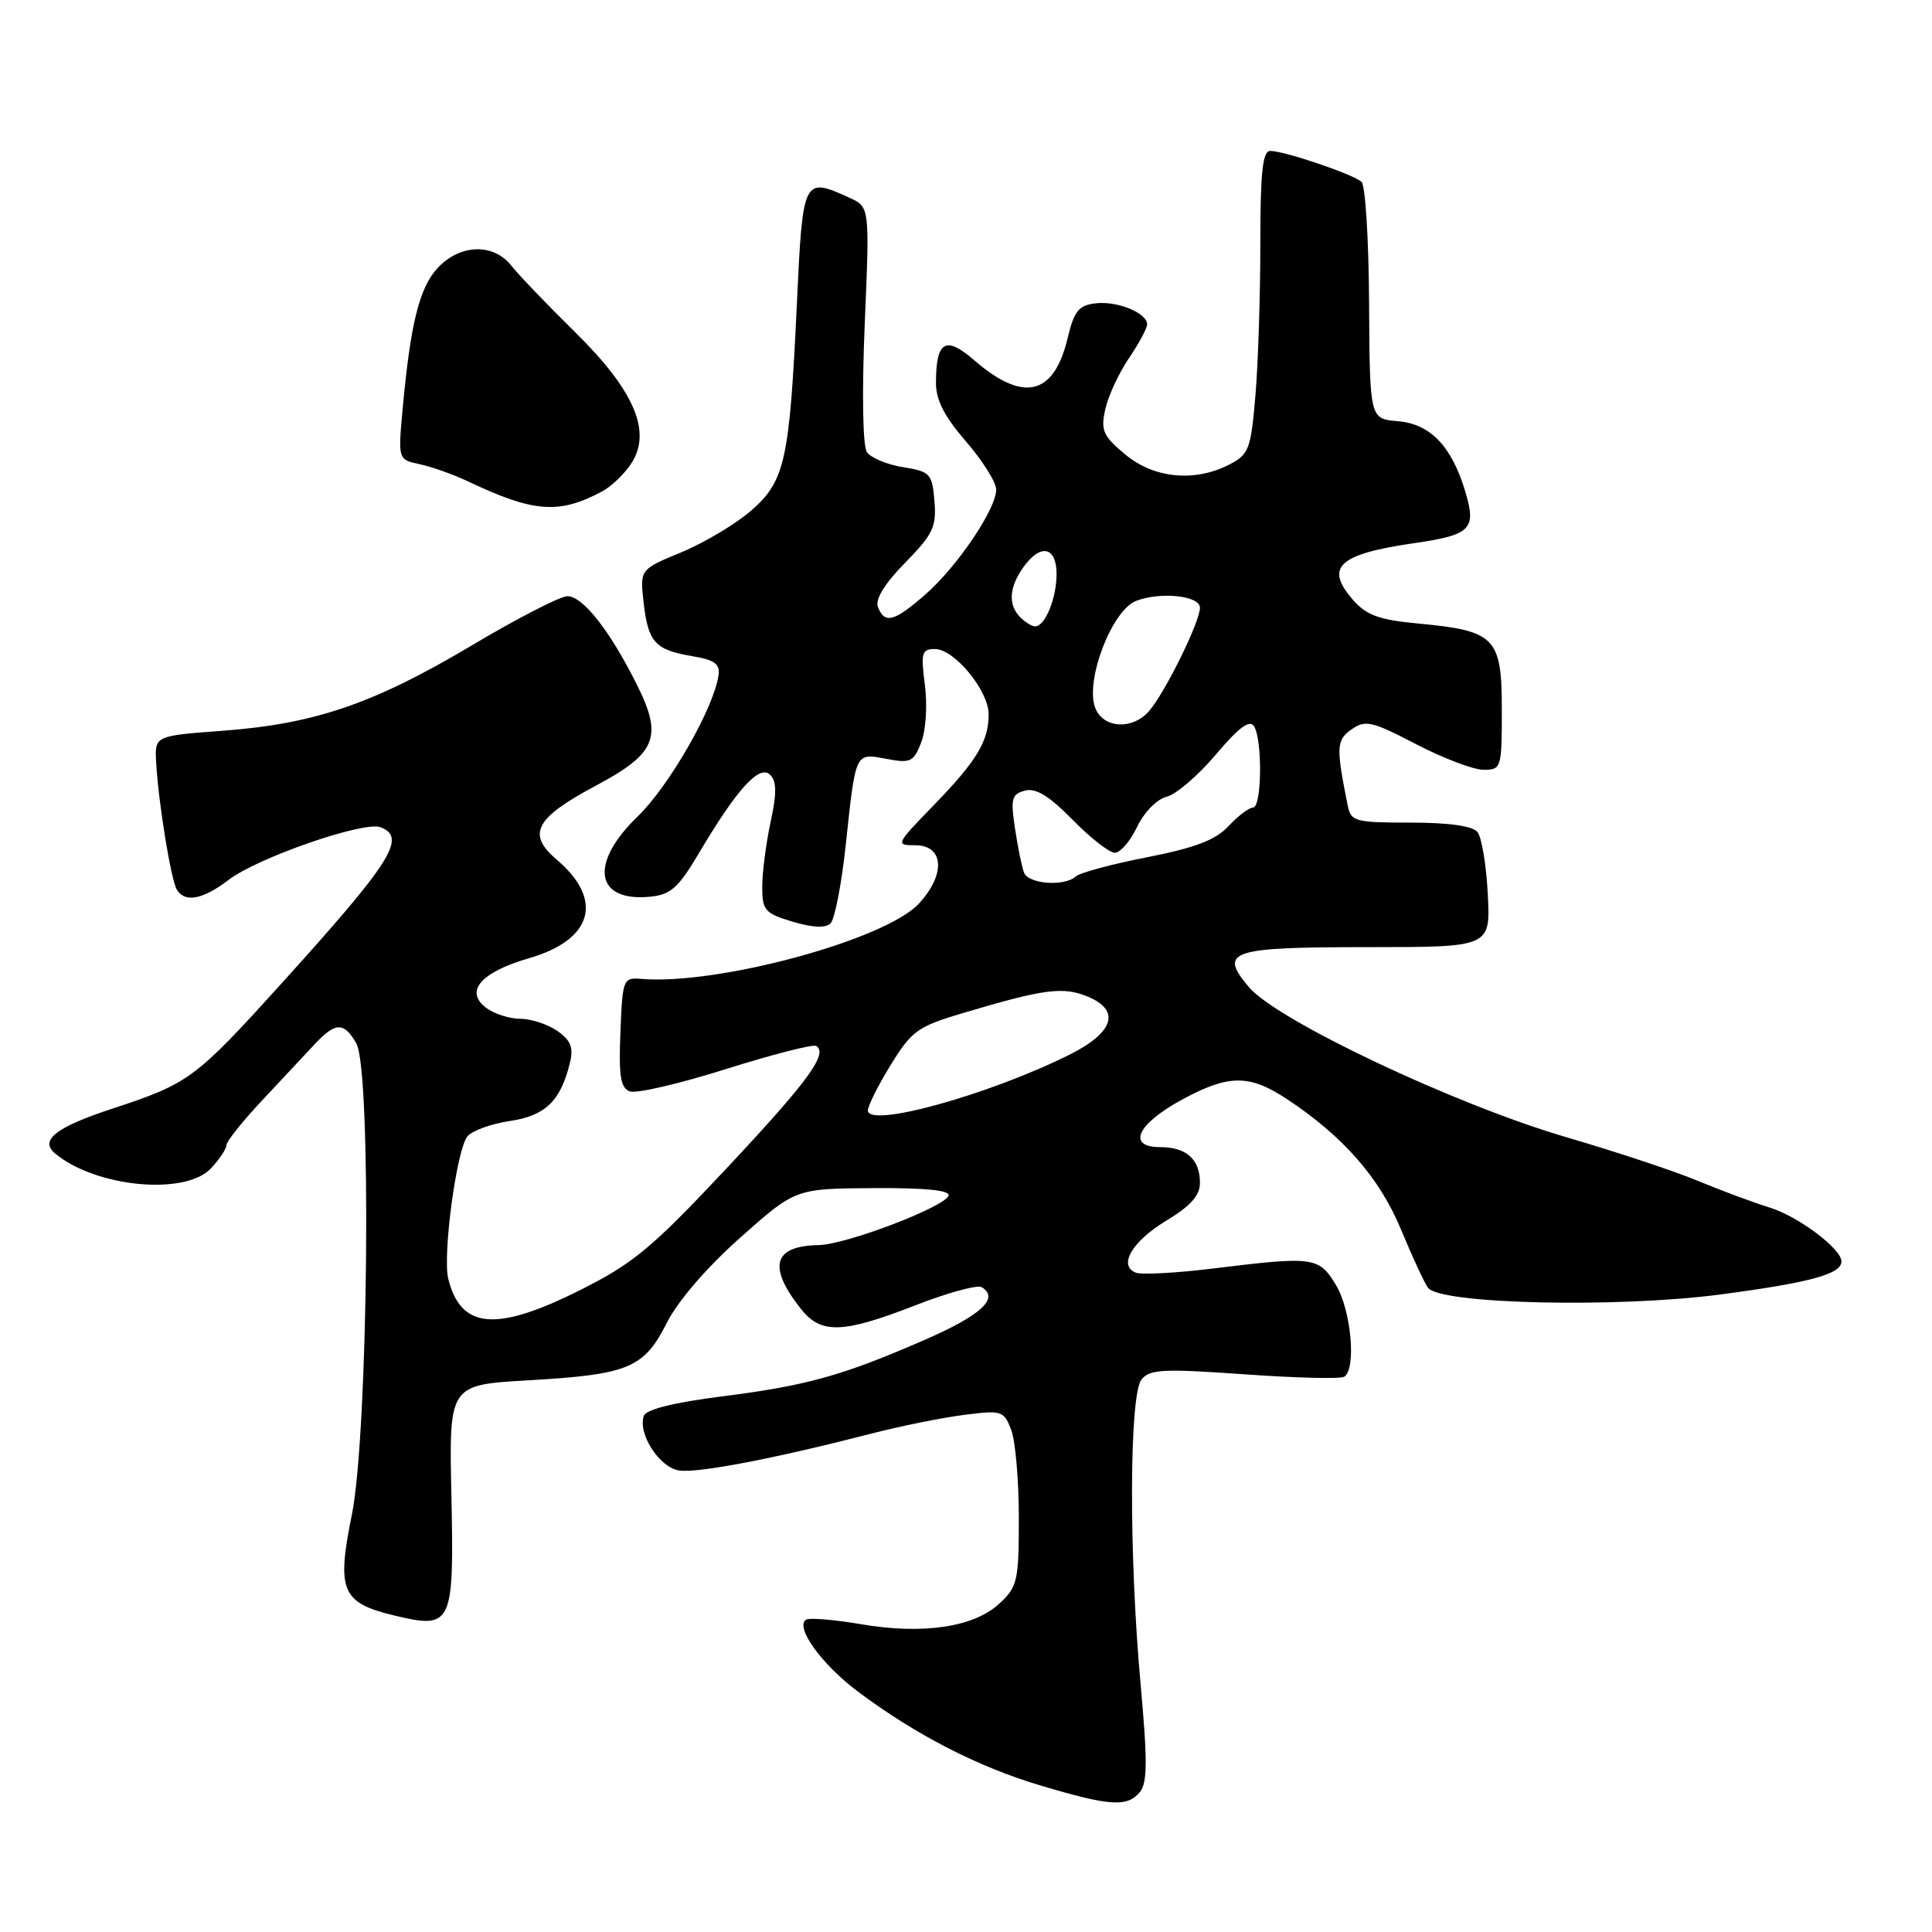 <?xml version="1.0" encoding="UTF-8" standalone="no"?>
<!DOCTYPE svg PUBLIC "-//W3C//DTD SVG 1.1//EN" "http://www.w3.org/Graphics/SVG/1.1/DTD/svg11.dtd" >
<svg xmlns="http://www.w3.org/2000/svg" xmlns:xlink="http://www.w3.org/1999/xlink" version="1.1" viewBox="0 0 256 256">
 <g >
 <path fill="currentColor"
d=" M 151.03 237.47 C 152.04 236.25 152.06 233.38 151.14 223.22 C 149.57 205.95 149.63 184.85 151.25 182.80 C 152.34 181.43 154.10 181.34 164.86 182.10 C 171.66 182.59 177.62 182.73 178.11 182.43 C 179.75 181.42 179.04 173.58 177.01 170.25 C 174.74 166.53 174.10 166.44 160.69 168.09 C 155.84 168.68 151.26 168.93 150.52 168.64 C 148.11 167.72 150.00 164.48 154.56 161.73 C 157.77 159.79 159.00 158.41 159.00 156.72 C 159.00 153.61 157.20 152.00 153.73 152.00 C 149.29 152.00 150.64 148.98 156.51 145.77 C 162.78 142.35 165.51 142.32 170.52 145.63 C 178.00 150.58 182.81 156.08 185.64 162.92 C 187.14 166.54 188.75 170.01 189.22 170.64 C 190.82 172.80 214.23 173.33 227.92 171.53 C 239.84 169.96 244.00 168.82 244.00 167.15 C 244.00 165.47 238.29 161.18 234.50 160.01 C 232.30 159.33 228.03 157.74 225.00 156.48 C 221.97 155.21 214.10 152.60 207.50 150.67 C 192.78 146.36 169.19 135.20 165.48 130.79 C 161.44 126.00 162.93 125.50 181.31 125.50 C 197.50 125.50 197.50 125.50 197.14 118.50 C 196.95 114.65 196.33 110.94 195.77 110.25 C 195.11 109.44 191.98 109.00 186.90 109.00 C 179.55 109.00 179.01 108.85 178.58 106.75 C 177.02 98.96 177.06 98.07 179.10 96.64 C 180.93 95.36 181.78 95.56 187.64 98.61 C 191.22 100.47 195.24 102.00 196.57 102.00 C 198.94 102.00 199.00 101.80 199.00 94.02 C 199.00 84.47 198.13 83.58 188.00 82.63 C 182.74 82.14 181.08 81.54 179.29 79.50 C 175.48 75.15 177.33 73.43 187.39 71.97 C 194.91 70.88 195.65 70.13 194.17 65.17 C 192.36 59.12 189.53 56.17 185.22 55.81 C 181.50 55.50 181.50 55.50 181.41 40.21 C 181.37 31.81 180.92 24.55 180.41 24.10 C 179.31 23.09 170.18 20.00 168.32 20.00 C 167.30 20.00 167.00 22.78 167.00 32.35 C 167.00 39.14 166.71 48.16 166.35 52.40 C 165.75 59.53 165.49 60.21 162.90 61.55 C 158.32 63.92 152.90 63.40 149.09 60.21 C 146.16 57.77 145.83 57.03 146.45 54.25 C 146.83 52.50 148.24 49.46 149.57 47.49 C 150.91 45.52 152.00 43.50 152.00 42.99 C 152.00 41.47 148.08 39.86 145.20 40.19 C 142.92 40.45 142.33 41.19 141.45 44.87 C 139.63 52.42 135.59 53.36 129.11 47.75 C 125.29 44.44 124.04 45.16 124.02 50.69 C 124.00 52.99 125.12 55.17 128.00 58.50 C 130.20 61.04 132.00 63.91 132.00 64.87 C 132.00 67.44 126.88 75.03 122.64 78.75 C 118.49 82.39 117.22 82.72 116.33 80.43 C 115.94 79.41 117.21 77.35 119.93 74.57 C 123.63 70.80 124.10 69.81 123.82 66.40 C 123.52 62.75 123.27 62.49 119.65 61.90 C 117.53 61.56 115.37 60.66 114.86 59.89 C 114.32 59.07 114.20 52.08 114.58 42.96 C 115.24 27.43 115.24 27.43 112.57 26.21 C 106.43 23.41 106.37 23.53 105.59 40.25 C 104.62 61.07 104.02 63.77 99.48 67.70 C 97.45 69.46 93.31 71.92 90.29 73.18 C 84.79 75.45 84.79 75.45 85.28 79.81 C 85.88 85.10 86.79 86.11 91.70 86.94 C 94.74 87.45 95.44 87.97 95.20 89.54 C 94.53 93.93 88.64 104.19 84.47 108.21 C 78.05 114.41 78.85 119.53 86.13 118.82 C 88.88 118.55 89.89 117.65 92.64 113.00 C 97.64 104.56 100.62 101.28 102.03 102.65 C 102.92 103.52 102.94 105.07 102.10 108.95 C 101.50 111.78 101.00 115.63 101.00 117.51 C 101.00 120.63 101.35 121.02 105.03 122.13 C 107.72 122.93 109.40 123.00 110.06 122.34 C 110.61 121.79 111.52 117.10 112.07 111.92 C 113.40 99.52 113.28 99.77 117.47 100.56 C 120.65 101.16 121.07 100.96 122.07 98.36 C 122.69 96.75 122.90 93.42 122.55 90.75 C 122.00 86.50 122.14 86.00 123.88 86.00 C 126.46 86.00 131.00 91.51 131.00 94.64 C 131.00 98.23 129.43 100.82 123.67 106.75 C 118.69 111.88 118.63 112.00 121.28 112.00 C 125.10 112.00 125.33 115.88 121.75 119.74 C 117.30 124.54 95.12 130.55 85.00 129.71 C 82.57 129.51 82.49 129.70 82.21 136.76 C 81.97 142.54 82.22 144.15 83.44 144.61 C 84.28 144.94 90.01 143.61 96.18 141.66 C 102.35 139.72 107.73 138.34 108.15 138.59 C 109.78 139.60 107.08 143.28 96.21 154.88 C 86.32 165.42 83.90 167.42 76.84 170.96 C 65.73 176.52 61.07 176.12 59.40 169.46 C 58.62 166.33 60.50 152.30 61.94 150.57 C 62.56 149.82 65.08 148.91 67.55 148.54 C 72.26 147.84 74.28 145.90 75.51 140.86 C 76.02 138.81 75.65 137.87 73.86 136.61 C 72.59 135.73 70.39 135.00 68.97 135.00 C 67.55 135.00 65.51 134.35 64.44 133.56 C 61.50 131.37 63.69 128.83 70.09 126.97 C 78.55 124.53 80.04 119.24 73.78 113.92 C 69.77 110.51 70.88 108.41 79.00 104.08 C 86.99 99.82 87.86 97.65 84.38 90.70 C 80.80 83.54 77.23 79.00 75.18 79.00 C 74.24 79.00 68.52 81.94 62.48 85.54 C 49.50 93.26 41.72 95.92 29.50 96.83 C 20.50 97.50 20.50 97.50 20.69 101.00 C 20.97 106.23 22.66 116.65 23.44 117.90 C 24.52 119.65 26.88 119.19 30.32 116.57 C 34.18 113.63 48.23 108.77 50.42 109.61 C 53.94 110.96 51.89 114.18 37.36 130.25 C 25.83 142.99 25.06 143.56 14.83 146.92 C 7.38 149.37 5.20 151.09 7.31 152.85 C 12.71 157.33 24.57 158.45 27.96 154.81 C 29.08 153.61 30.00 152.23 30.00 151.74 C 30.00 151.25 32.14 148.57 34.75 145.79 C 37.36 143.00 40.49 139.65 41.70 138.36 C 44.45 135.42 45.58 135.39 47.21 138.25 C 49.26 141.83 48.80 189.98 46.62 200.72 C 44.58 210.77 45.26 212.38 52.23 214.06 C 59.93 215.90 60.18 215.37 59.81 198.08 C 59.50 183.50 59.50 183.50 70.00 182.90 C 83.31 182.13 85.31 181.30 88.36 175.28 C 89.83 172.37 93.67 167.92 98.09 163.99 C 105.39 157.50 105.39 157.50 115.72 157.43 C 122.62 157.39 125.93 157.72 125.69 158.43 C 125.19 159.93 112.12 164.91 108.50 164.98 C 102.46 165.09 101.69 167.80 106.11 173.42 C 108.78 176.80 111.64 176.72 121.29 172.96 C 125.57 171.29 129.54 170.21 130.09 170.56 C 132.46 172.02 130.01 174.28 122.50 177.55 C 111.61 182.30 106.86 183.62 95.52 185.05 C 89.43 185.82 85.65 186.75 85.33 187.57 C 84.44 189.91 87.37 194.48 90.01 194.85 C 92.53 195.21 102.66 193.26 115.50 189.95 C 119.35 188.96 124.86 187.85 127.74 187.48 C 132.75 186.84 133.02 186.93 133.99 189.47 C 134.55 190.93 135.00 196.17 135.00 201.11 C 135.00 209.50 134.83 210.26 132.40 212.50 C 129.04 215.62 122.28 216.62 114.06 215.21 C 110.52 214.61 107.26 214.34 106.82 214.61 C 105.28 215.56 108.84 220.51 113.66 224.13 C 121.29 229.85 129.55 234.11 137.85 236.58 C 147.05 239.33 149.36 239.48 151.03 237.47 Z  M 79.77 65.12 C 81.00 64.47 82.74 62.80 83.64 61.42 C 86.41 57.21 84.06 51.73 76.15 43.96 C 72.49 40.36 68.72 36.43 67.76 35.21 C 65.39 32.20 60.98 32.32 58.02 35.48 C 55.58 38.07 54.39 42.85 53.35 54.20 C 52.74 60.90 52.74 60.90 55.62 61.51 C 57.20 61.85 60.08 62.87 62.00 63.78 C 70.71 67.92 74.08 68.17 79.77 65.12 Z  M 115.00 147.14 C 115.00 146.53 116.36 143.81 118.03 141.10 C 120.83 136.56 121.58 136.02 127.78 134.18 C 138.37 131.03 140.88 130.71 144.12 132.05 C 148.54 133.88 147.61 136.82 141.66 139.78 C 130.96 145.10 115.00 149.51 115.00 147.14 Z  M 135.69 115.63 C 135.40 114.87 134.86 112.24 134.49 109.77 C 133.90 105.82 134.05 105.22 135.82 104.76 C 137.25 104.38 139.03 105.47 142.12 108.62 C 144.48 111.03 147.01 113.00 147.72 113.00 C 148.44 113.00 149.77 111.46 150.67 109.57 C 151.60 107.62 153.29 105.89 154.60 105.57 C 155.86 105.25 158.79 102.73 161.12 99.97 C 164.14 96.39 165.58 95.32 166.16 96.23 C 167.30 98.02 167.20 107.00 166.04 107.00 C 165.51 107.00 164.05 108.11 162.79 109.46 C 161.07 111.31 158.39 112.33 152.00 113.59 C 147.32 114.50 143.07 115.65 142.55 116.13 C 141.06 117.50 136.27 117.15 135.69 115.63 Z  M 145.11 93.76 C 143.77 90.14 147.34 80.85 150.54 79.62 C 153.81 78.37 159.00 78.93 159.00 80.53 C 159.00 82.41 154.34 91.85 152.23 94.25 C 150.01 96.77 146.12 96.50 145.11 93.76 Z  M 135.20 81.80 C 133.57 80.17 133.69 77.88 135.56 75.22 C 137.84 71.97 140.00 72.38 140.00 76.07 C 140.00 79.27 138.48 83.00 137.16 83.00 C 136.74 83.00 135.86 82.46 135.20 81.80 Z "/>
</g>
</svg>